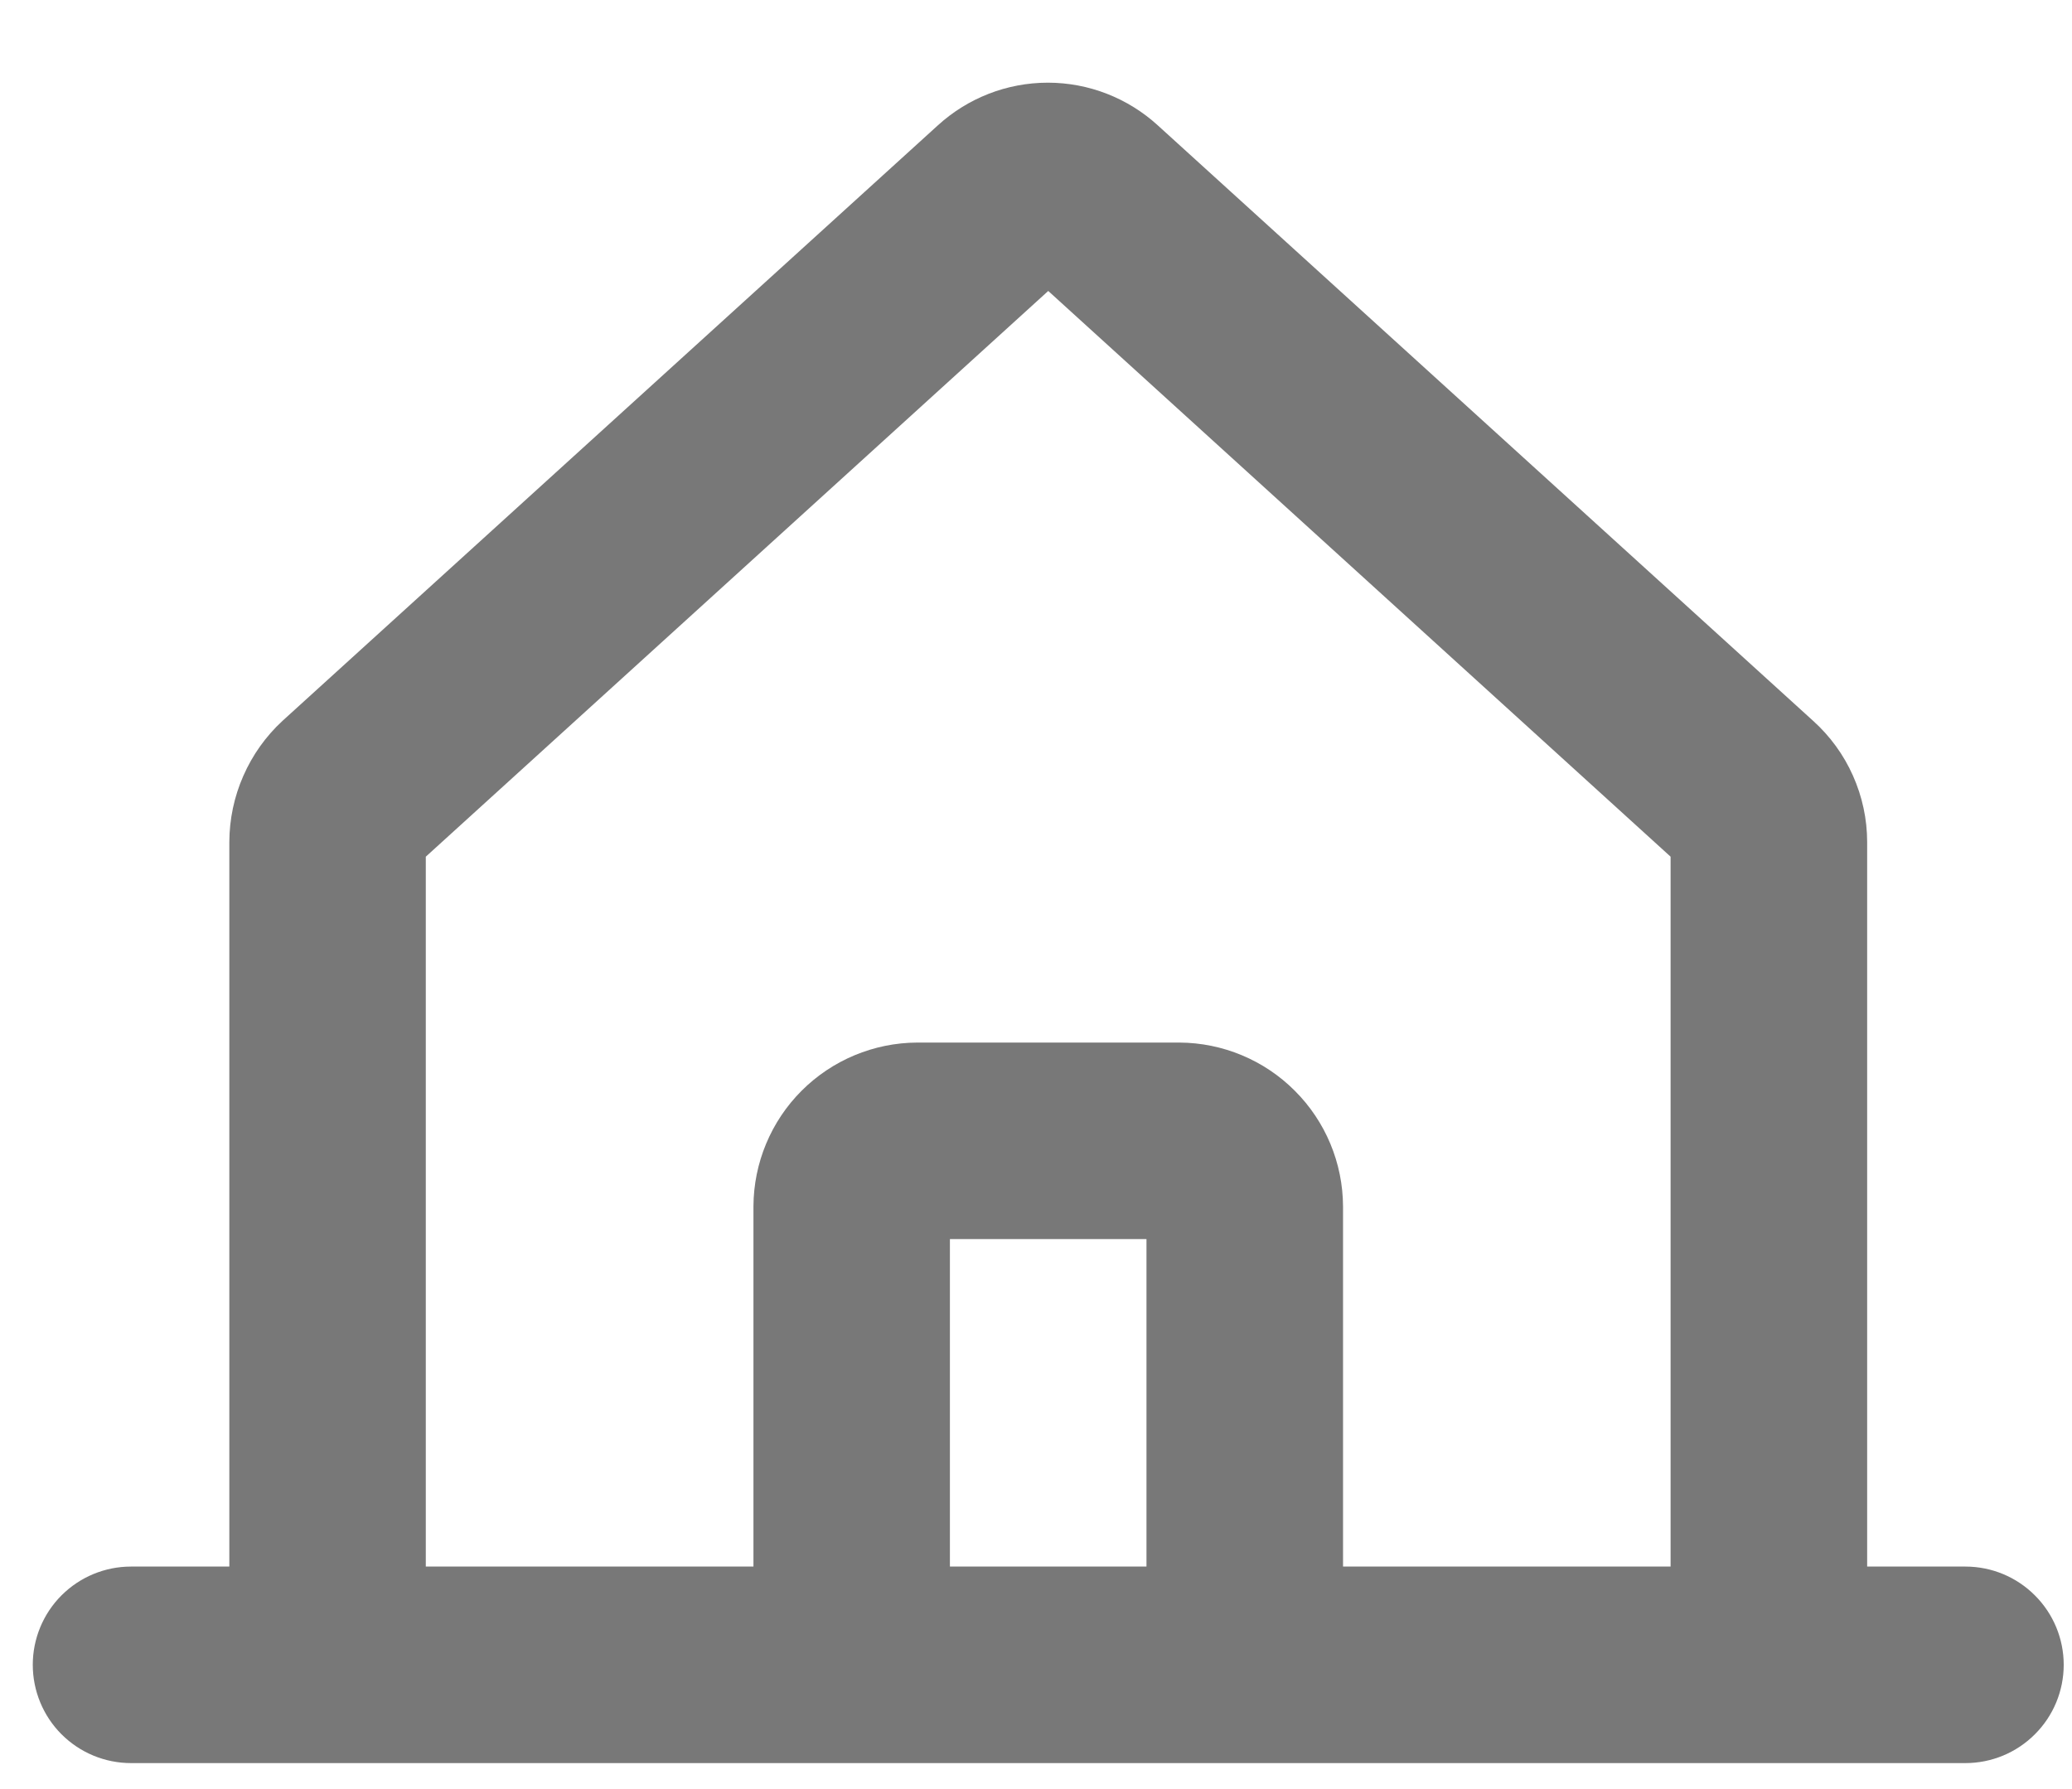 <svg width="22" height="19" viewBox="0 0 22 19" fill="none" xmlns="http://www.w3.org/2000/svg">
<path d="M20.869 16.637H19.825V8.942C19.825 8.699 19.773 8.459 19.674 8.237C19.576 8.016 19.431 7.817 19.251 7.655L12.295 1.333C11.976 1.041 11.559 0.878 11.126 0.878C10.692 0.878 10.275 1.041 9.956 1.333L3 7.655C2.822 7.819 2.681 8.018 2.584 8.239C2.486 8.461 2.436 8.7 2.435 8.942V16.637H1.391C1.114 16.637 0.849 16.747 0.653 16.943C0.458 17.138 0.348 17.404 0.348 17.68C0.348 17.957 0.458 18.223 0.653 18.418C0.849 18.614 1.114 18.724 1.391 18.724H20.869C21.145 18.724 21.411 18.614 21.606 18.418C21.802 18.223 21.912 17.957 21.912 17.68C21.912 17.404 21.802 17.138 21.606 16.943C21.411 16.747 21.145 16.637 20.869 16.637ZM4.521 9.098L11.13 3.09L17.738 9.098V16.637H14.26V12.811C14.258 12.351 14.074 11.909 13.748 11.584C13.423 11.258 12.982 11.074 12.521 11.072H9.739C9.278 11.074 8.837 11.258 8.511 11.584C8.186 11.909 8.002 12.351 8 12.811V16.637H4.521V9.098ZM12.173 16.637H10.086V13.159H12.173V16.637Z" fill="#6D6D6D" fill-opacity="0.92"/>
</svg>
